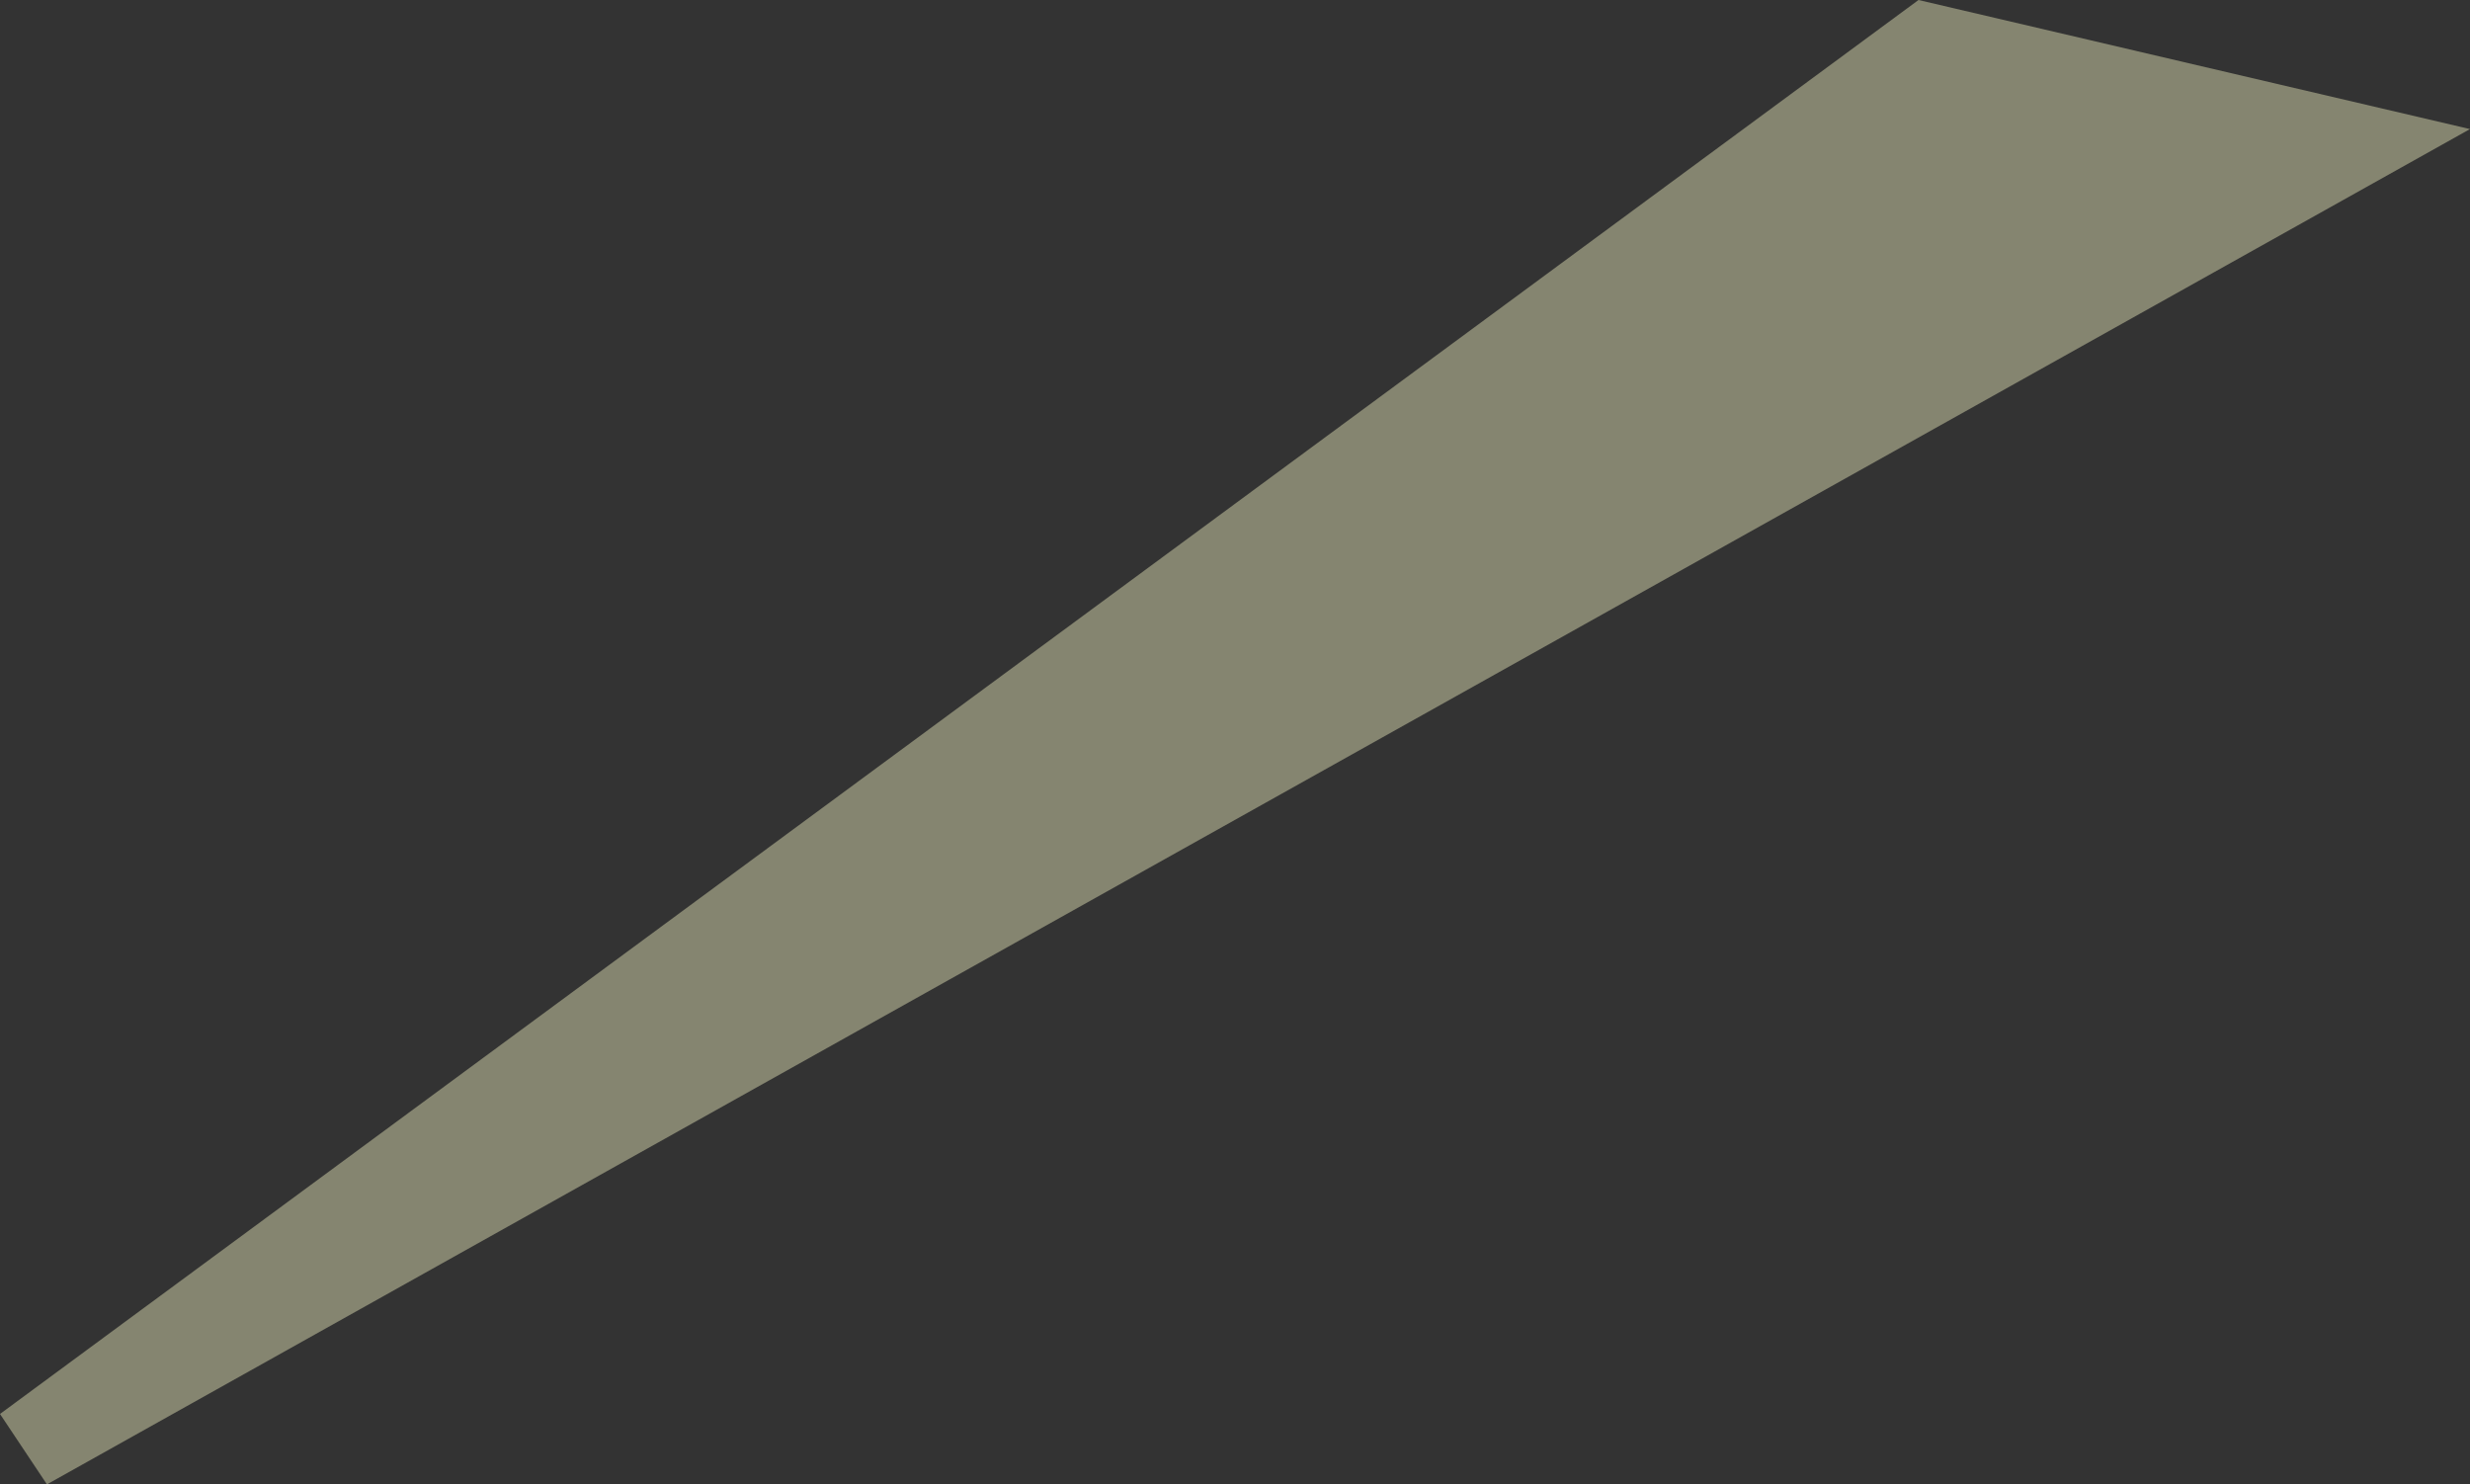 <?xml version="1.0" encoding="UTF-8" standalone="no"?>
<svg xmlns:ffdec="https://www.free-decompiler.com/flash" xmlns:xlink="http://www.w3.org/1999/xlink" ffdec:objectType="shape" height="126.5px" width="210.5px" xmlns="http://www.w3.org/2000/svg">
  <rect width="100%" height="100%" fill="#333333" stroke="none"/>
  <g transform="matrix(1.0, 0.0, 0.0, 1.0, 70.7, 60.5)">
    <path d="M92.8 -60.5 L139.8 -49.5 -66.7 66.0 -70.7 60.0 92.8 -60.5" fill="#ffffcc" fill-opacity="0.4" fill-rule="evenodd" stroke="none"/>
  </g>
</svg>
